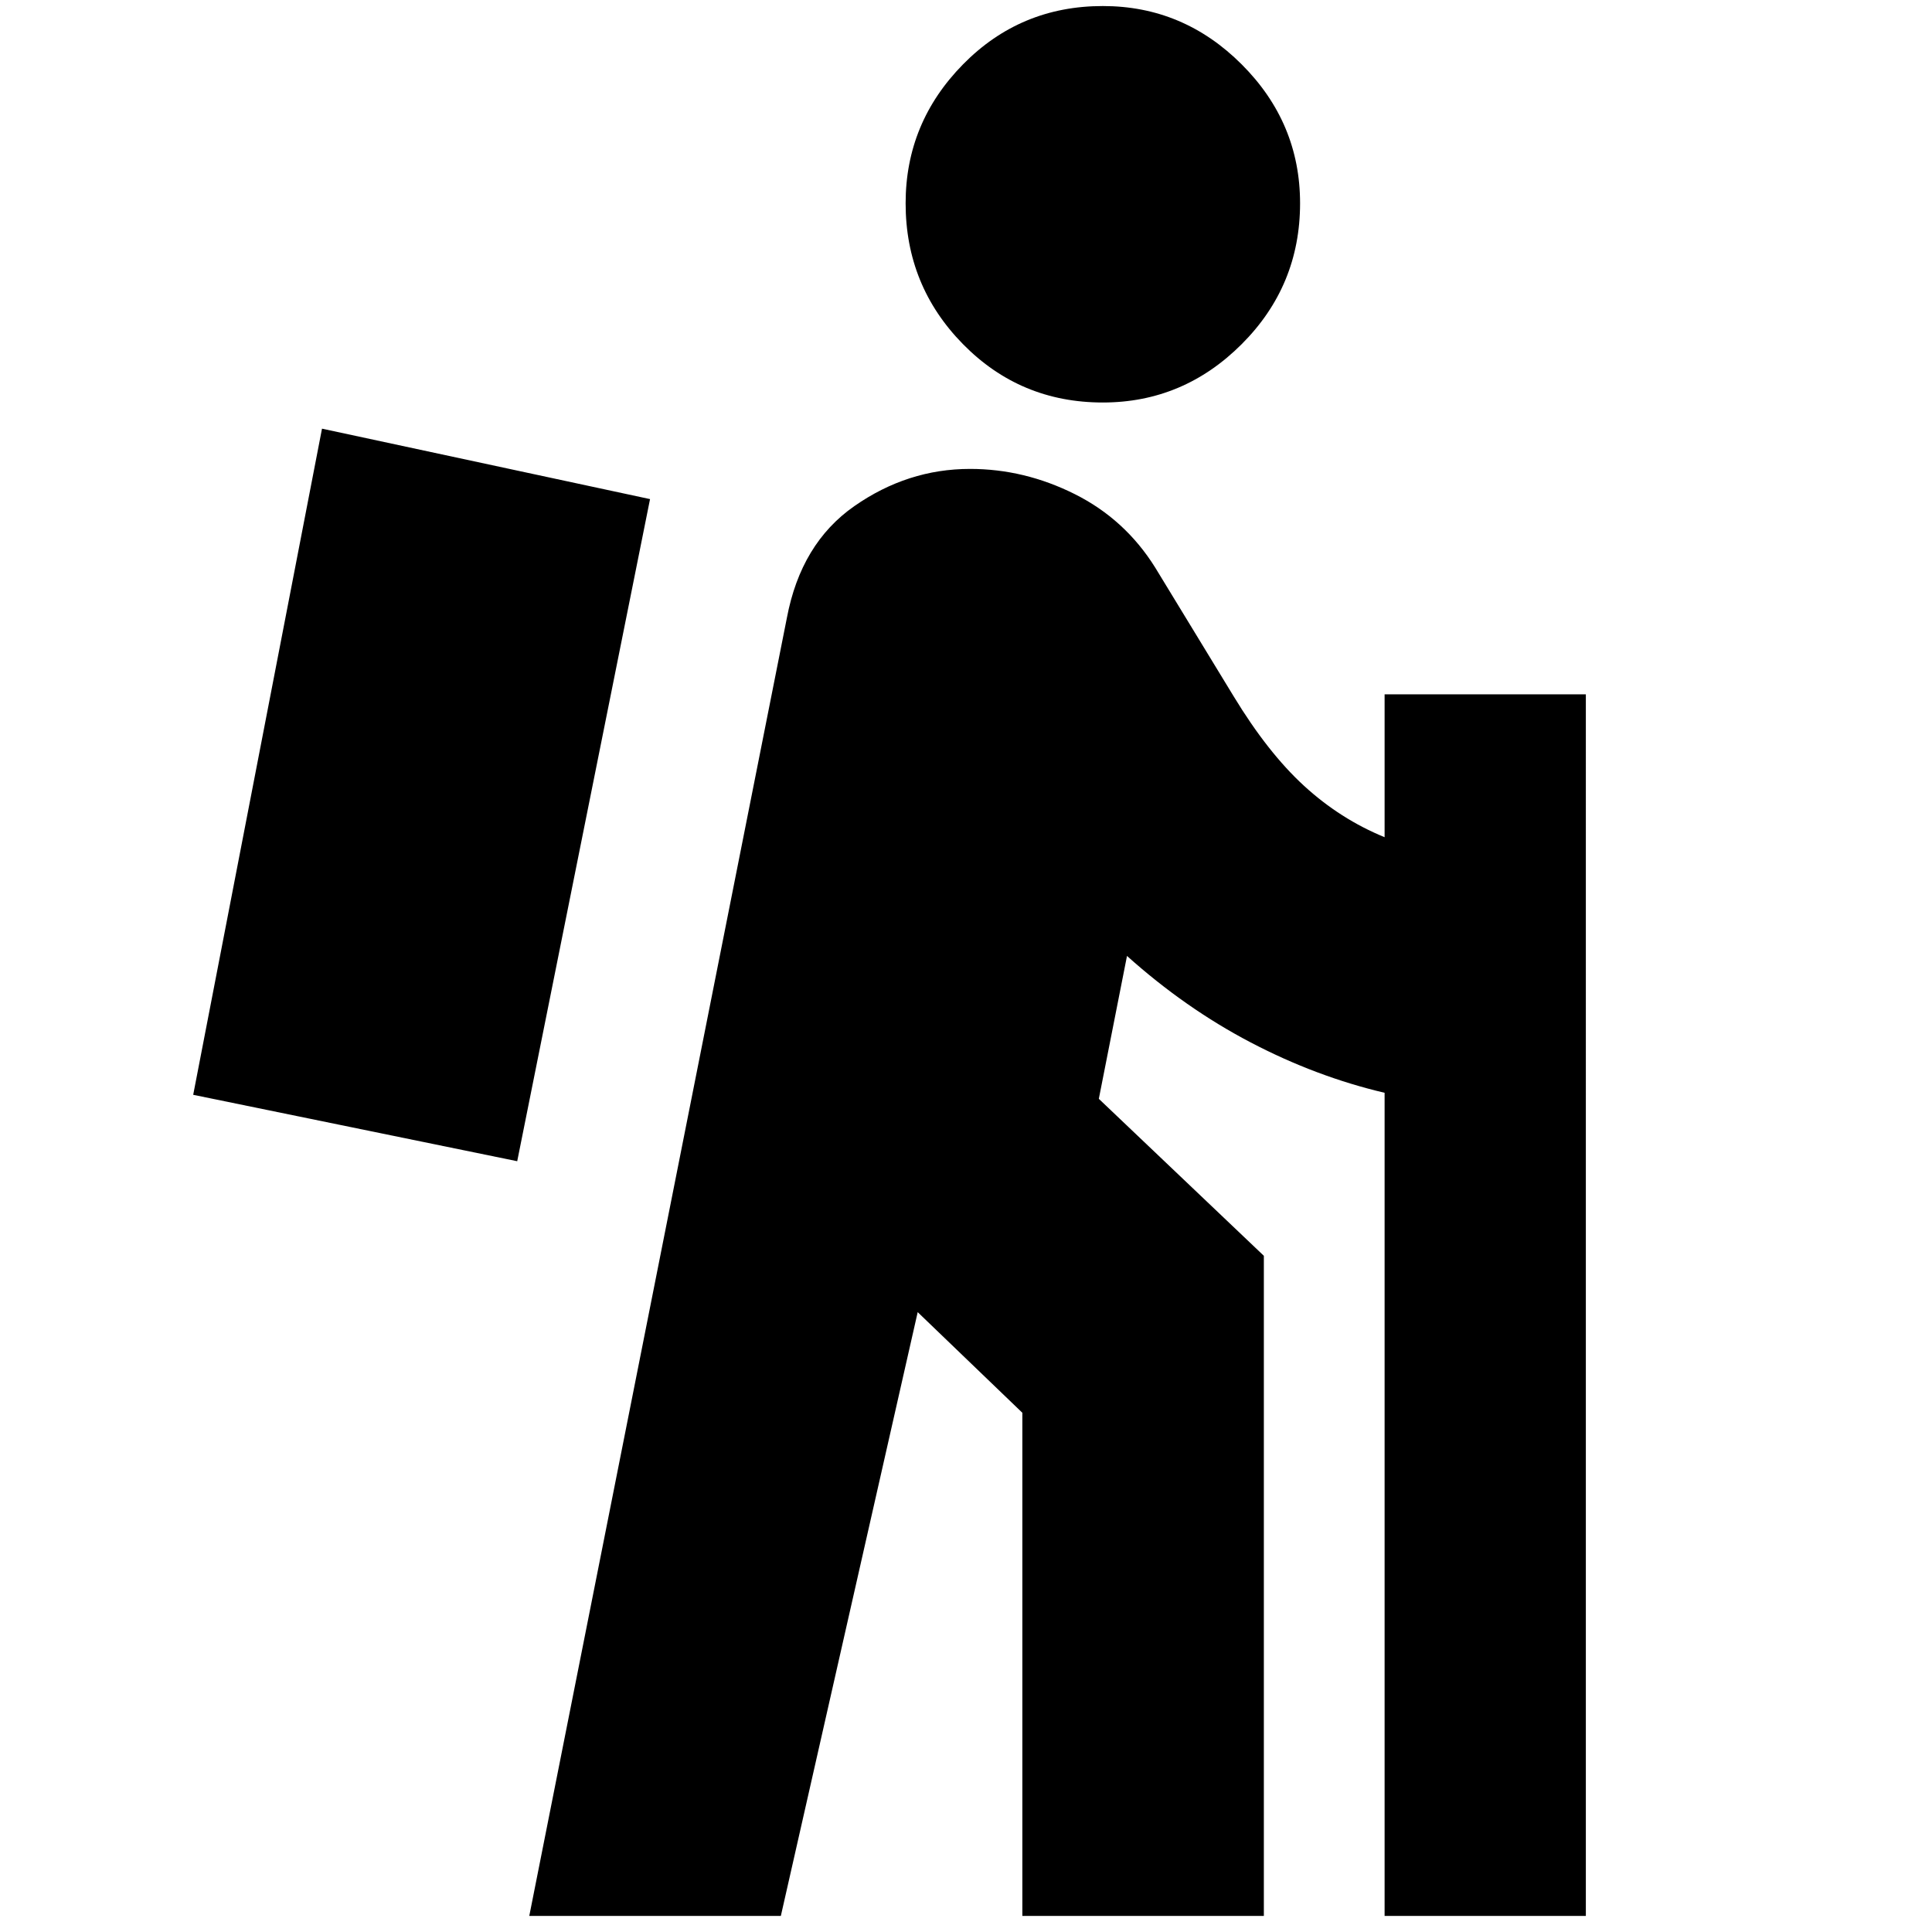 <svg xmlns="http://www.w3.org/2000/svg" height="24" viewBox="0 -960 960 960" width="24"><path d="m263-8 128-645q7-37 33.5-55.5T482-727q27 0 52 12.5t40 36.5l39 64q17 28 35 44.5t40 25.5v-71h100V-8H688v-409q-34-8-66.5-25T560-485l-14 71 82 78V-8H508v-250l-52-50L388-8H263Zm-6-375L96-416l64-331 163 35-66 329Zm291-377q-41 0-69.5-29T450-859q0-40 28.5-69t69.5-29q40 0 69 29t29 69q0 41-29 70t-69 29Z"/></svg>